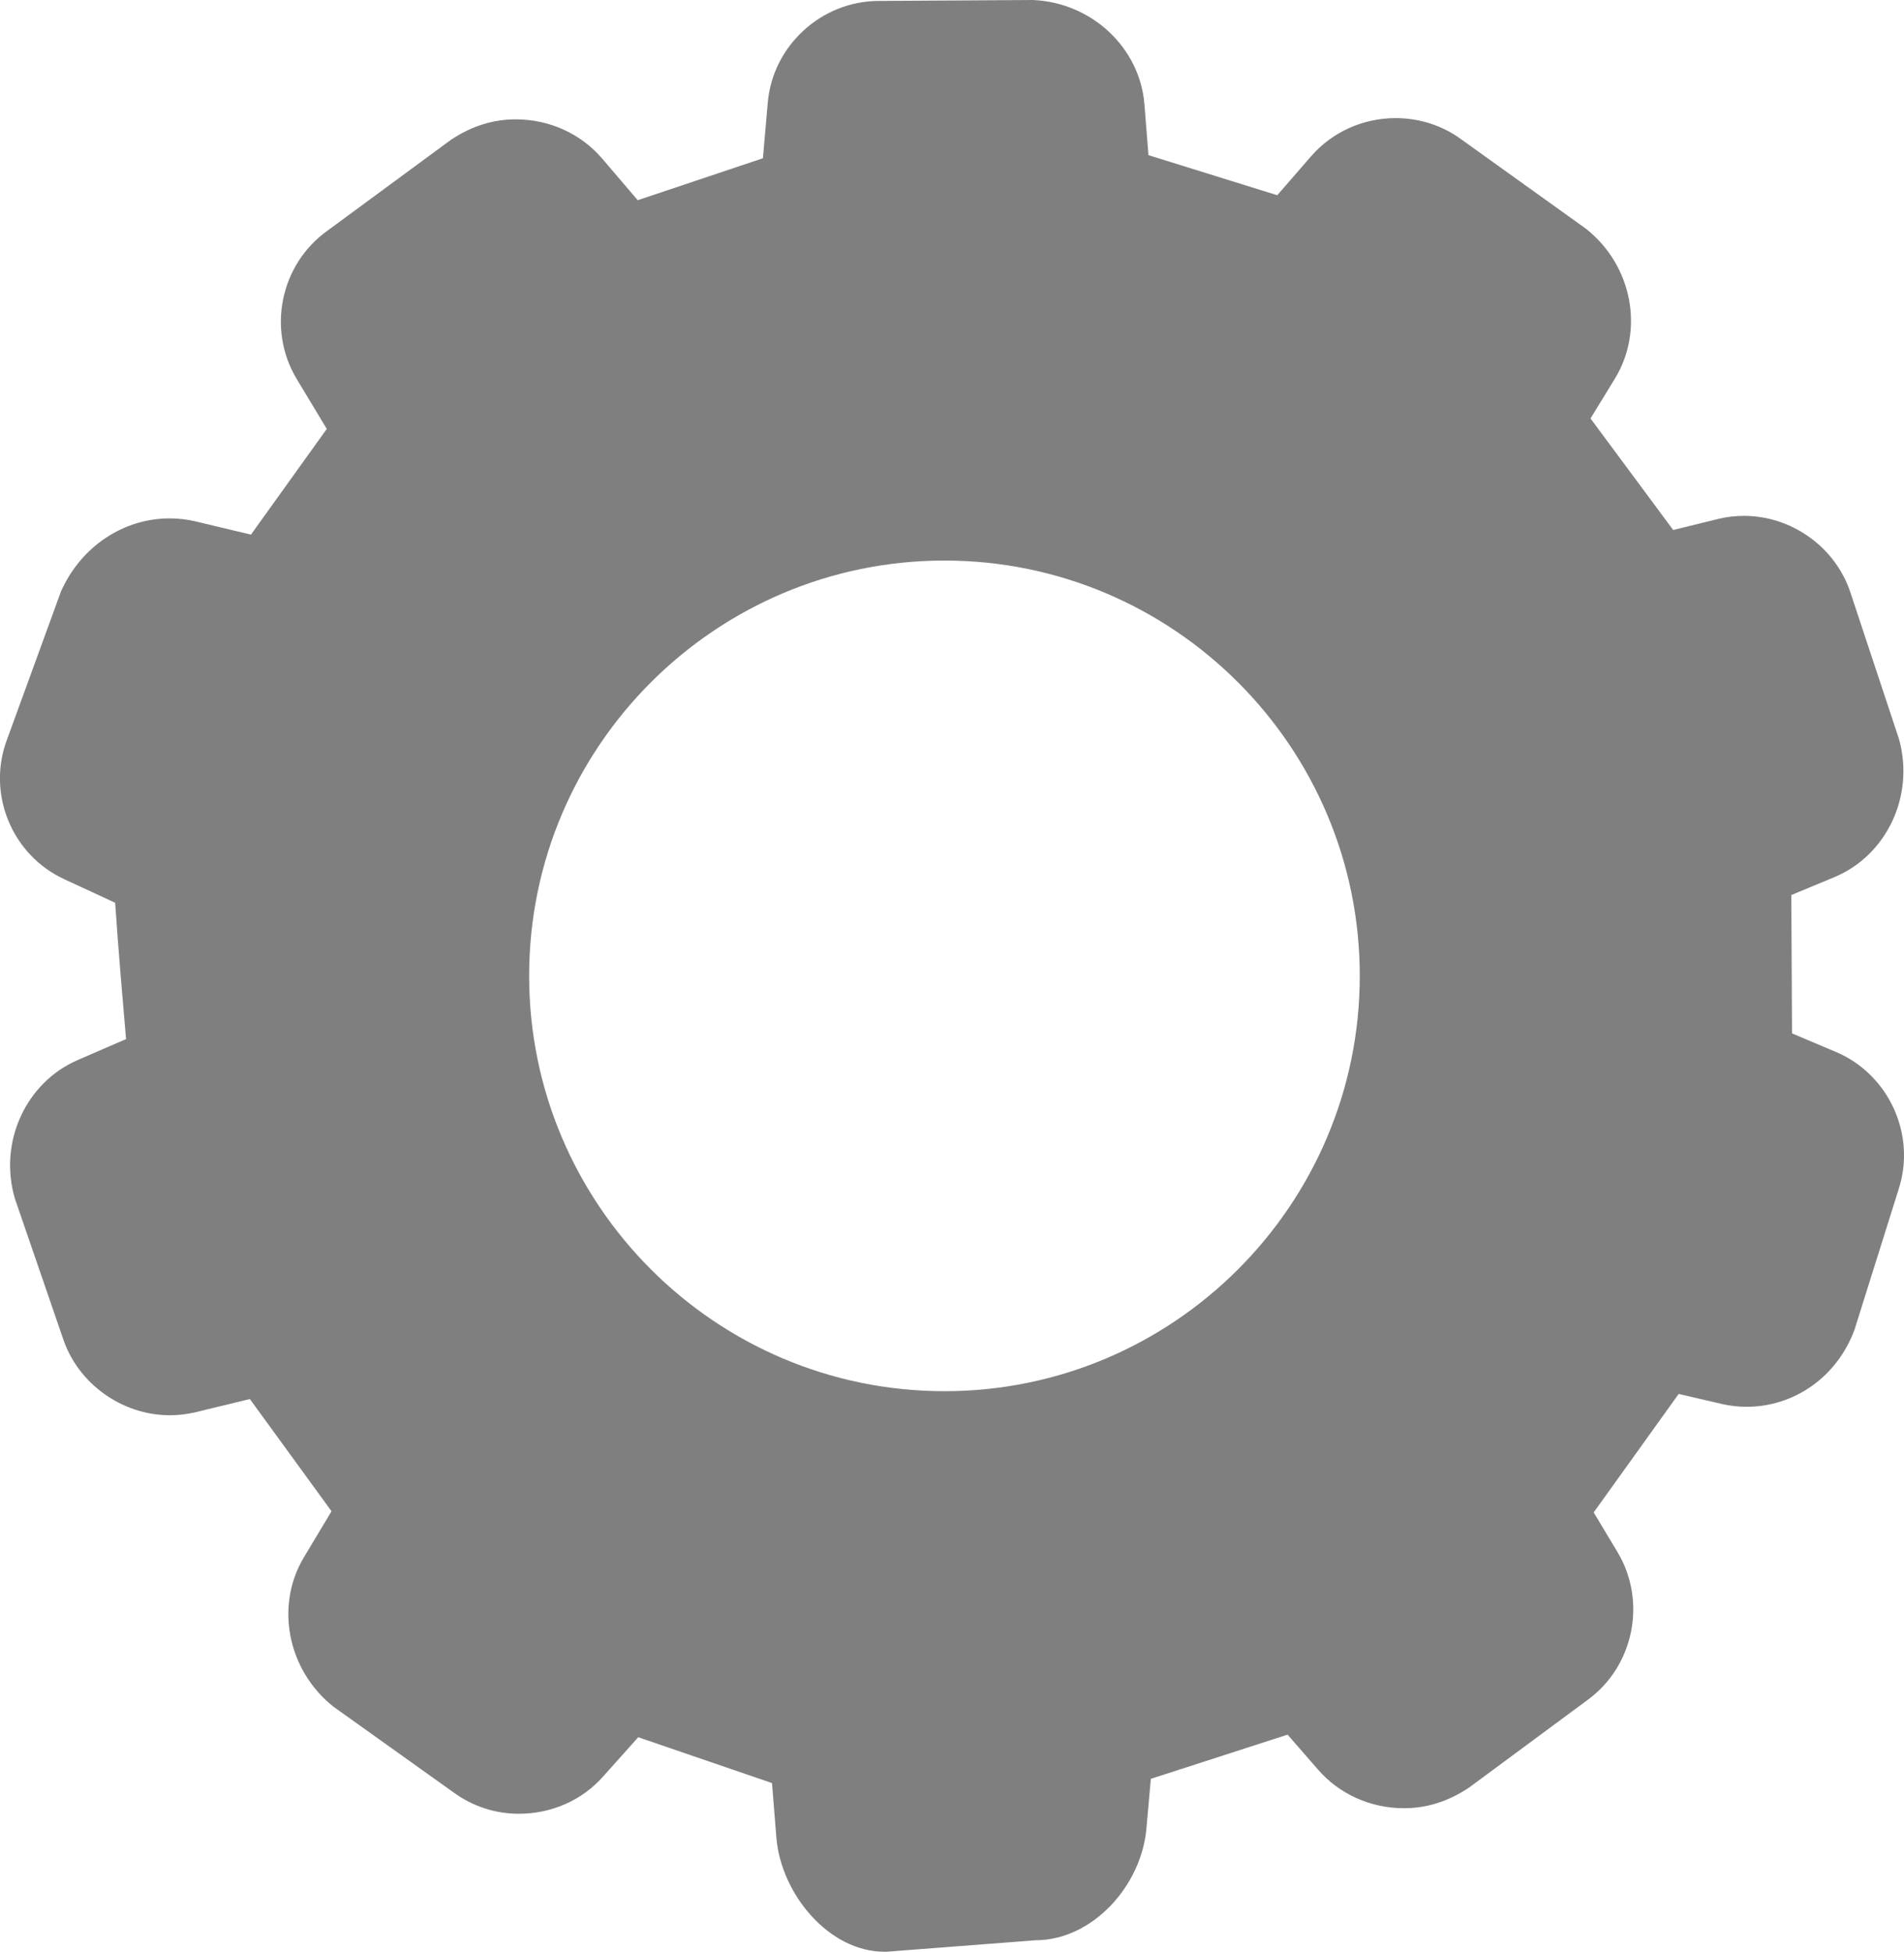 <svg version="1.2" baseProfile="tiny" id="EdgeSVG_lR3y4" x="0px" y="0px" width="26.372px" height="27.033px" viewBox="0 0 26.372 27.033" xmlns:xlink="http://www.w3.org/1999/xlink" xmlns="http://www.w3.org/2000/svg">
  <linearGradient id="SVGID_1_" gradientUnits="userSpaceOnUse" x1="0" y1="13.516" x2="26.372" y2="13.516">
    <stop offset="0.534" style="stop-color:#000000;stop-opacity:0.5"/>
    <stop offset="0.602" style="stop-color:#000000;stop-opacity:0.5"/>
    <stop offset="1" style="stop-color:#000000;stop-opacity:0.5"/>
  </linearGradient>
  <path fill="url(#SVGID_1_)" d="M12.251,27.033c-0.773,0-1.431-0.803-1.497-1.574l-0.061-0.762l-1.853-0.635l-0.483,0.54&#xD;&#xA;&#x9;&#x9;c-0.296,0.337-0.722,0.52-1.172,0.52c-0.33,0-0.644-0.106-0.906-0.298L4.62,23.64c-0.646-0.512-0.808-1.407-0.412-2.068l0.384-0.64&#xD;&#xA;&#x9;&#x9;l-1.131-1.554l-0.769,0.186c-0.111,0.025-0.226,0.038-0.34,0.038c-0.663,0-1.271-0.437-1.479-1.061l-0.666-1.937&#xD;&#xA;&#x9;&#x9;c-0.232-0.788,0.155-1.611,0.866-1.92l0.673-0.292c-0.036-0.412-0.109-1.257-0.151-1.888l-0.704-0.326&#xD;&#xA;&#x9;&#x9;c-0.729-0.336-1.078-1.188-0.792-1.94l0.746-2.047C1.127,7.559,1.721,7.18,2.349,7.18c0.122,0,0.243,0.014,0.361,0.042l0.766,0.183&#xD;&#xA;&#x9;&#x9;l1.05-1.464L4.109,5.248C3.698,4.565,3.882,3.666,4.529,3.2l1.716-1.263c0.293-0.195,0.59-0.284,0.899-0.284&#xD;&#xA;&#x9;&#x9;c0.465,0,0.901,0.198,1.196,0.543l0.493,0.577l1.734-0.581l0.067-0.768c0.067-0.79,0.744-1.411,1.539-1.411L14.308,0&#xD;&#xA;&#x9;&#x9;c0.825,0.037,1.479,0.669,1.543,1.44l0.056,0.709l1.784,0.555l0.47-0.541c0.292-0.335,0.718-0.527,1.17-0.527&#xD;&#xA;&#x9;&#x9;c0.33,0,0.644,0.101,0.906,0.292l1.731,1.241c0.647,0.513,0.806,1.41,0.401,2.073L22.03,5.796l1.145,1.545l0.639-0.157&#xD;&#xA;&#x9;&#x9;c0.113-0.026,0.227-0.039,0.341-0.039c0.668,0,1.275,0.441,1.478,1.071l0.67,2.021c0.221,0.795-0.179,1.614-0.895,1.912&#xD;&#xA;&#x9;&#x9;l-0.597,0.248l0.01,1.916l0.61,0.258c0.732,0.311,1.112,1.146,0.867,1.9l-0.611,1.945c-0.243,0.659-0.838,1.069-1.497,1.069&#xD;&#xA;&#x9;&#x9;c-0.117,0-0.233-0.014-0.346-0.04l-0.593-0.138l-1.177,1.641l0.33,0.55c0.409,0.682,0.227,1.58-0.414,2.047l-1.642,1.214&#xD;&#xA;&#x9;&#x9;c-0.295,0.197-0.593,0.286-0.903,0.286c-0.462,0-0.897-0.196-1.192-0.538l-0.419-0.481l-1.894,0.612l-0.061,0.686&#xD;&#xA;&#x9;&#x9;c-0.067,0.79-0.744,1.55-1.539,1.55l-2.063,0.159H12.251z M13.082,7.764c-3.172,0-5.753,2.58-5.753,5.752s2.581,5.753,5.753,5.753&#xD;&#xA;&#x9;&#x9;c3.172,0,5.752-2.581,5.752-5.753S16.254,7.764,13.082,7.764z"/>
</svg>